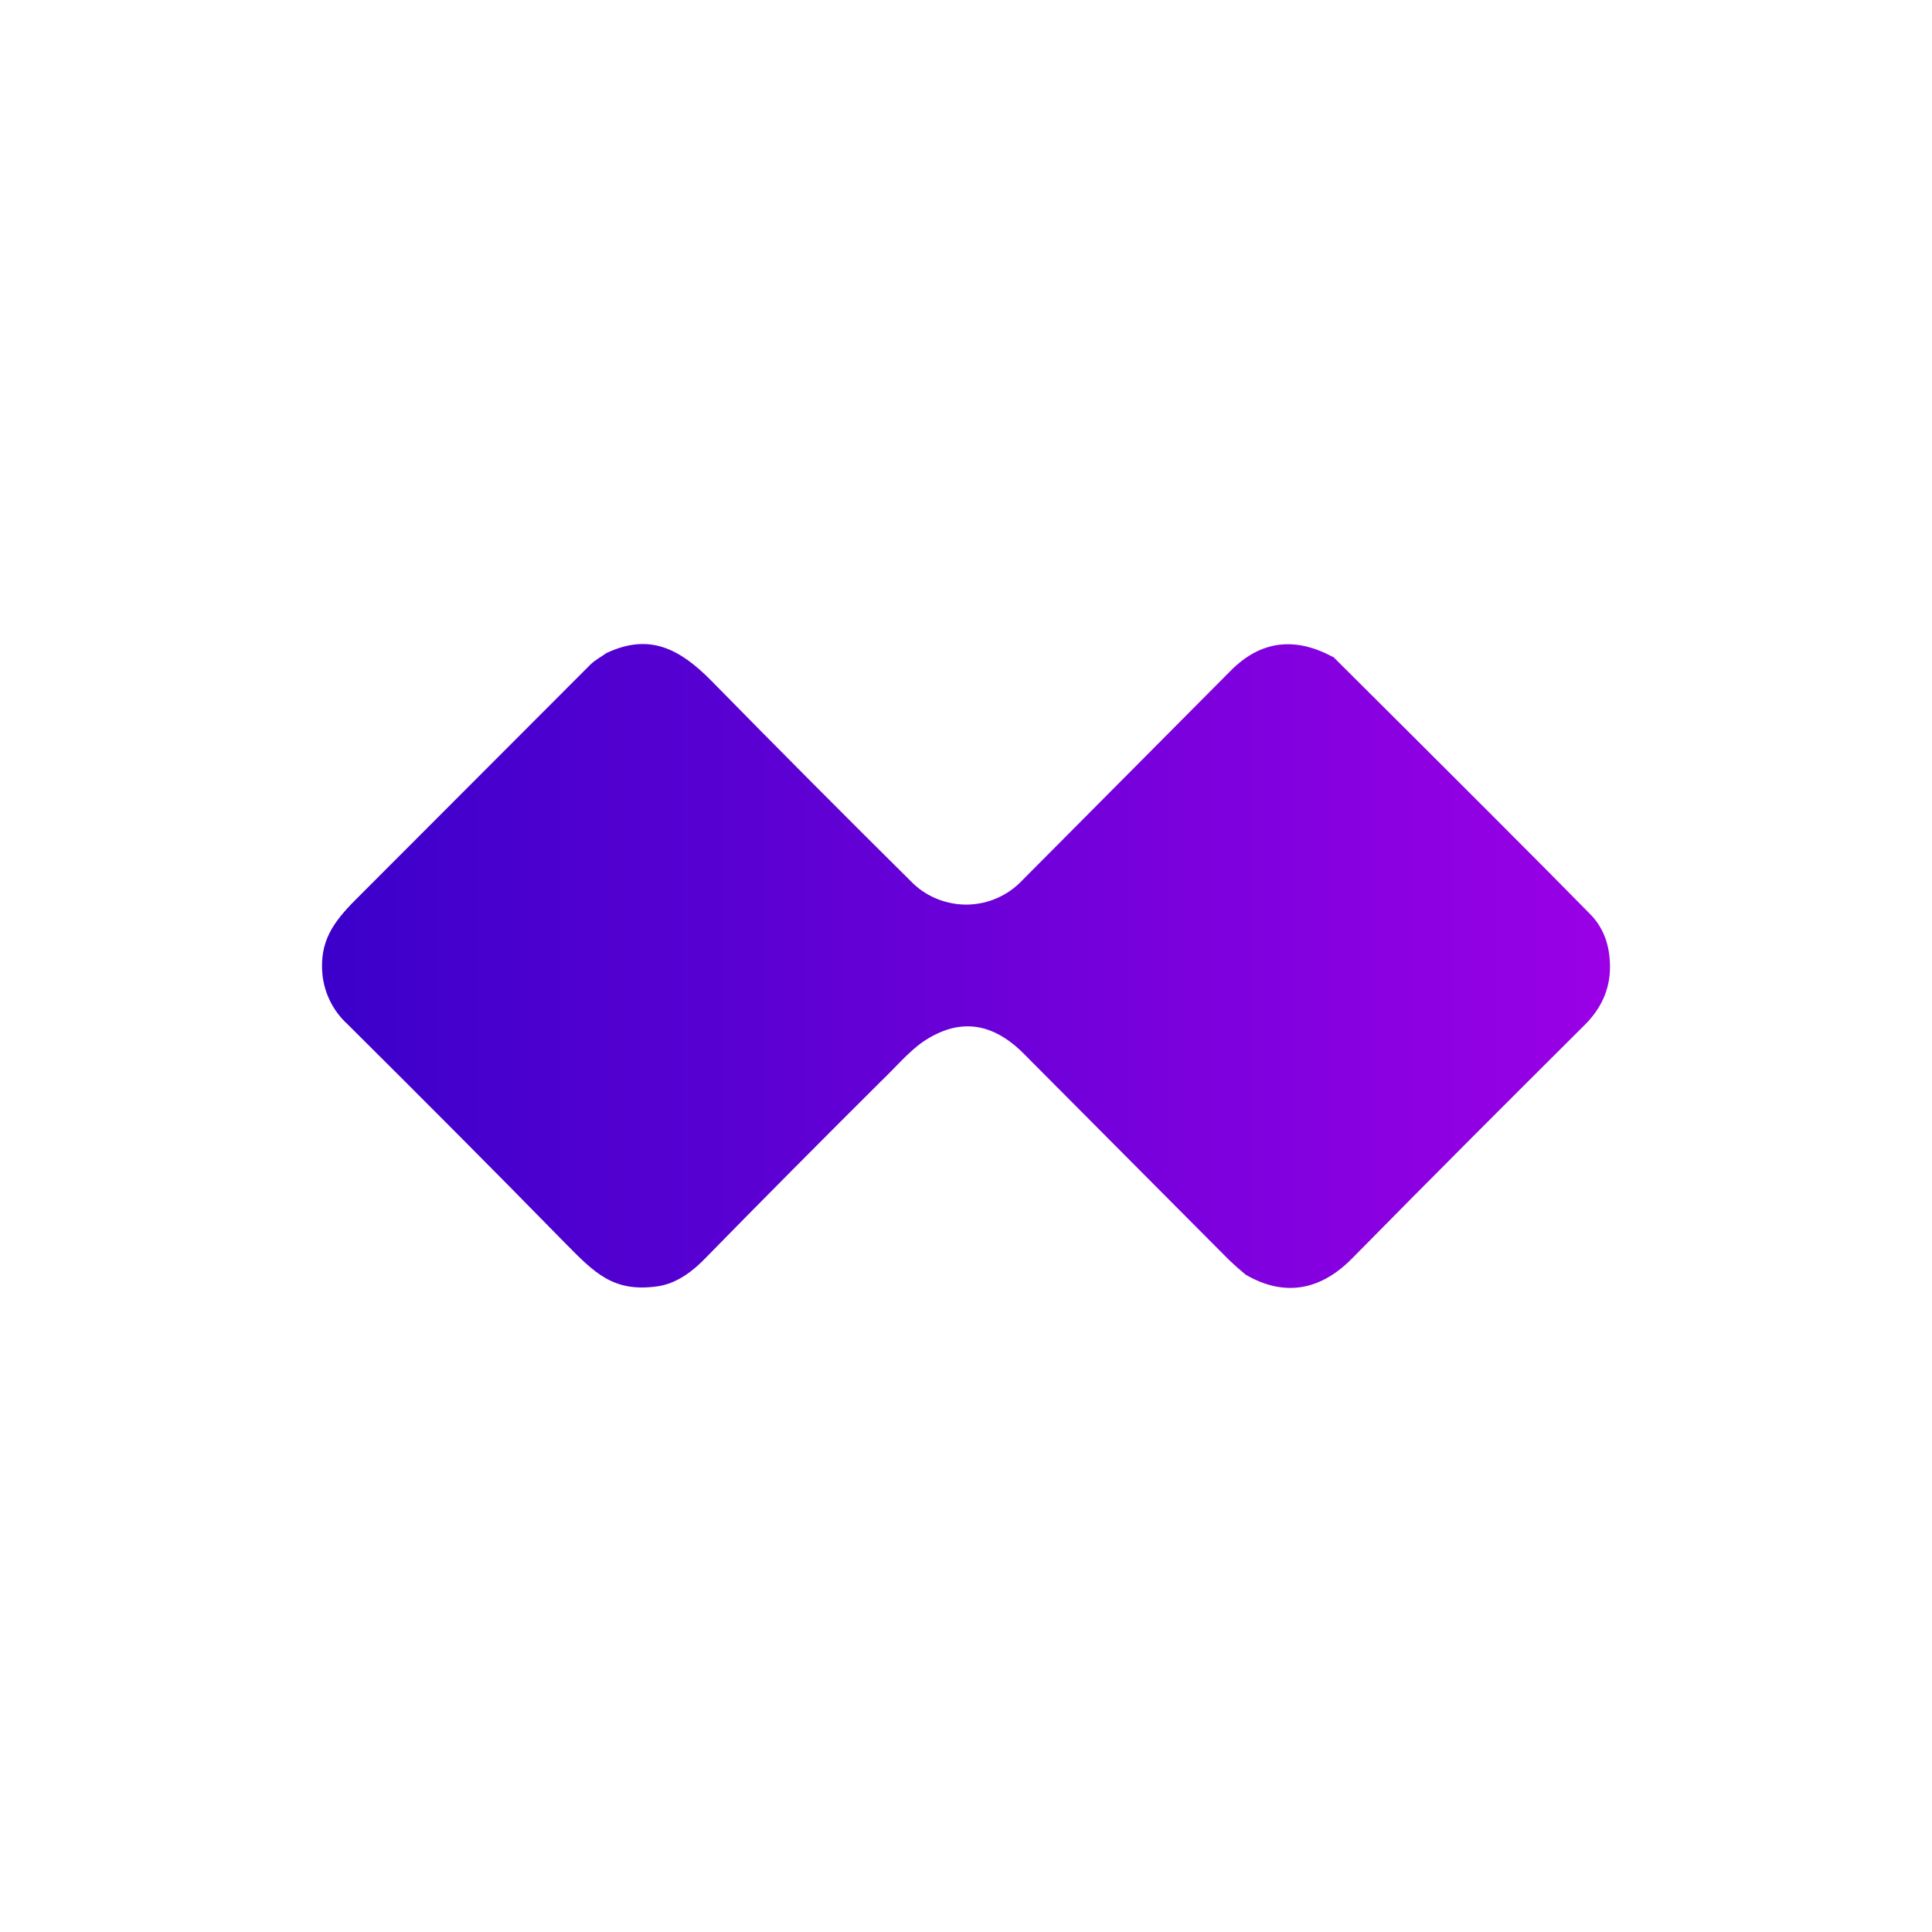 <svg width="24" height="24" viewBox="0 0 24 24" fill="none" xmlns="http://www.w3.org/2000/svg">
<path d="M16.563 8.161C18.082 9.673 19.15 10.74 19.758 11.36C19.906 11.512 19.986 11.708 19.998 11.944C20.017 12.24 19.914 12.504 19.69 12.728C18.746 13.668 17.778 14.635 16.794 15.635C16.411 16.023 15.963 16.119 15.475 15.835C15.403 15.776 15.334 15.715 15.267 15.651L12.72 13.092C12.324 12.692 11.908 12.644 11.468 12.94C11.292 13.06 11.116 13.268 10.948 13.428C10.21 14.162 9.477 14.9 8.749 15.643C8.557 15.839 8.365 15.951 8.169 15.979C7.617 16.059 7.381 15.807 7.021 15.443C6.125 14.527 5.222 13.623 4.318 12.724C4.143 12.565 4.032 12.347 4.006 12.112C3.966 11.7 4.134 11.46 4.422 11.172L7.333 8.257C7.389 8.201 7.465 8.161 7.533 8.113C8.065 7.861 8.441 8.057 8.833 8.453C9.664 9.3 10.501 10.141 11.344 10.976C11.528 11.15 11.774 11.243 12.027 11.237C12.28 11.23 12.521 11.123 12.695 10.94L15.299 8.321C15.663 7.961 16.083 7.905 16.558 8.161H16.563Z" fill="url(#paint0_linear_328_29807)"/>
<defs>
<linearGradient id="paint0_linear_328_29807" x1="4" y1="12" x2="20" y2="12" gradientUnits="userSpaceOnUse">
<stop stop-color="#3B00CA"/>
<stop offset="1" stop-color="#9A00E6"/>
</linearGradient>
</defs>
</svg>
